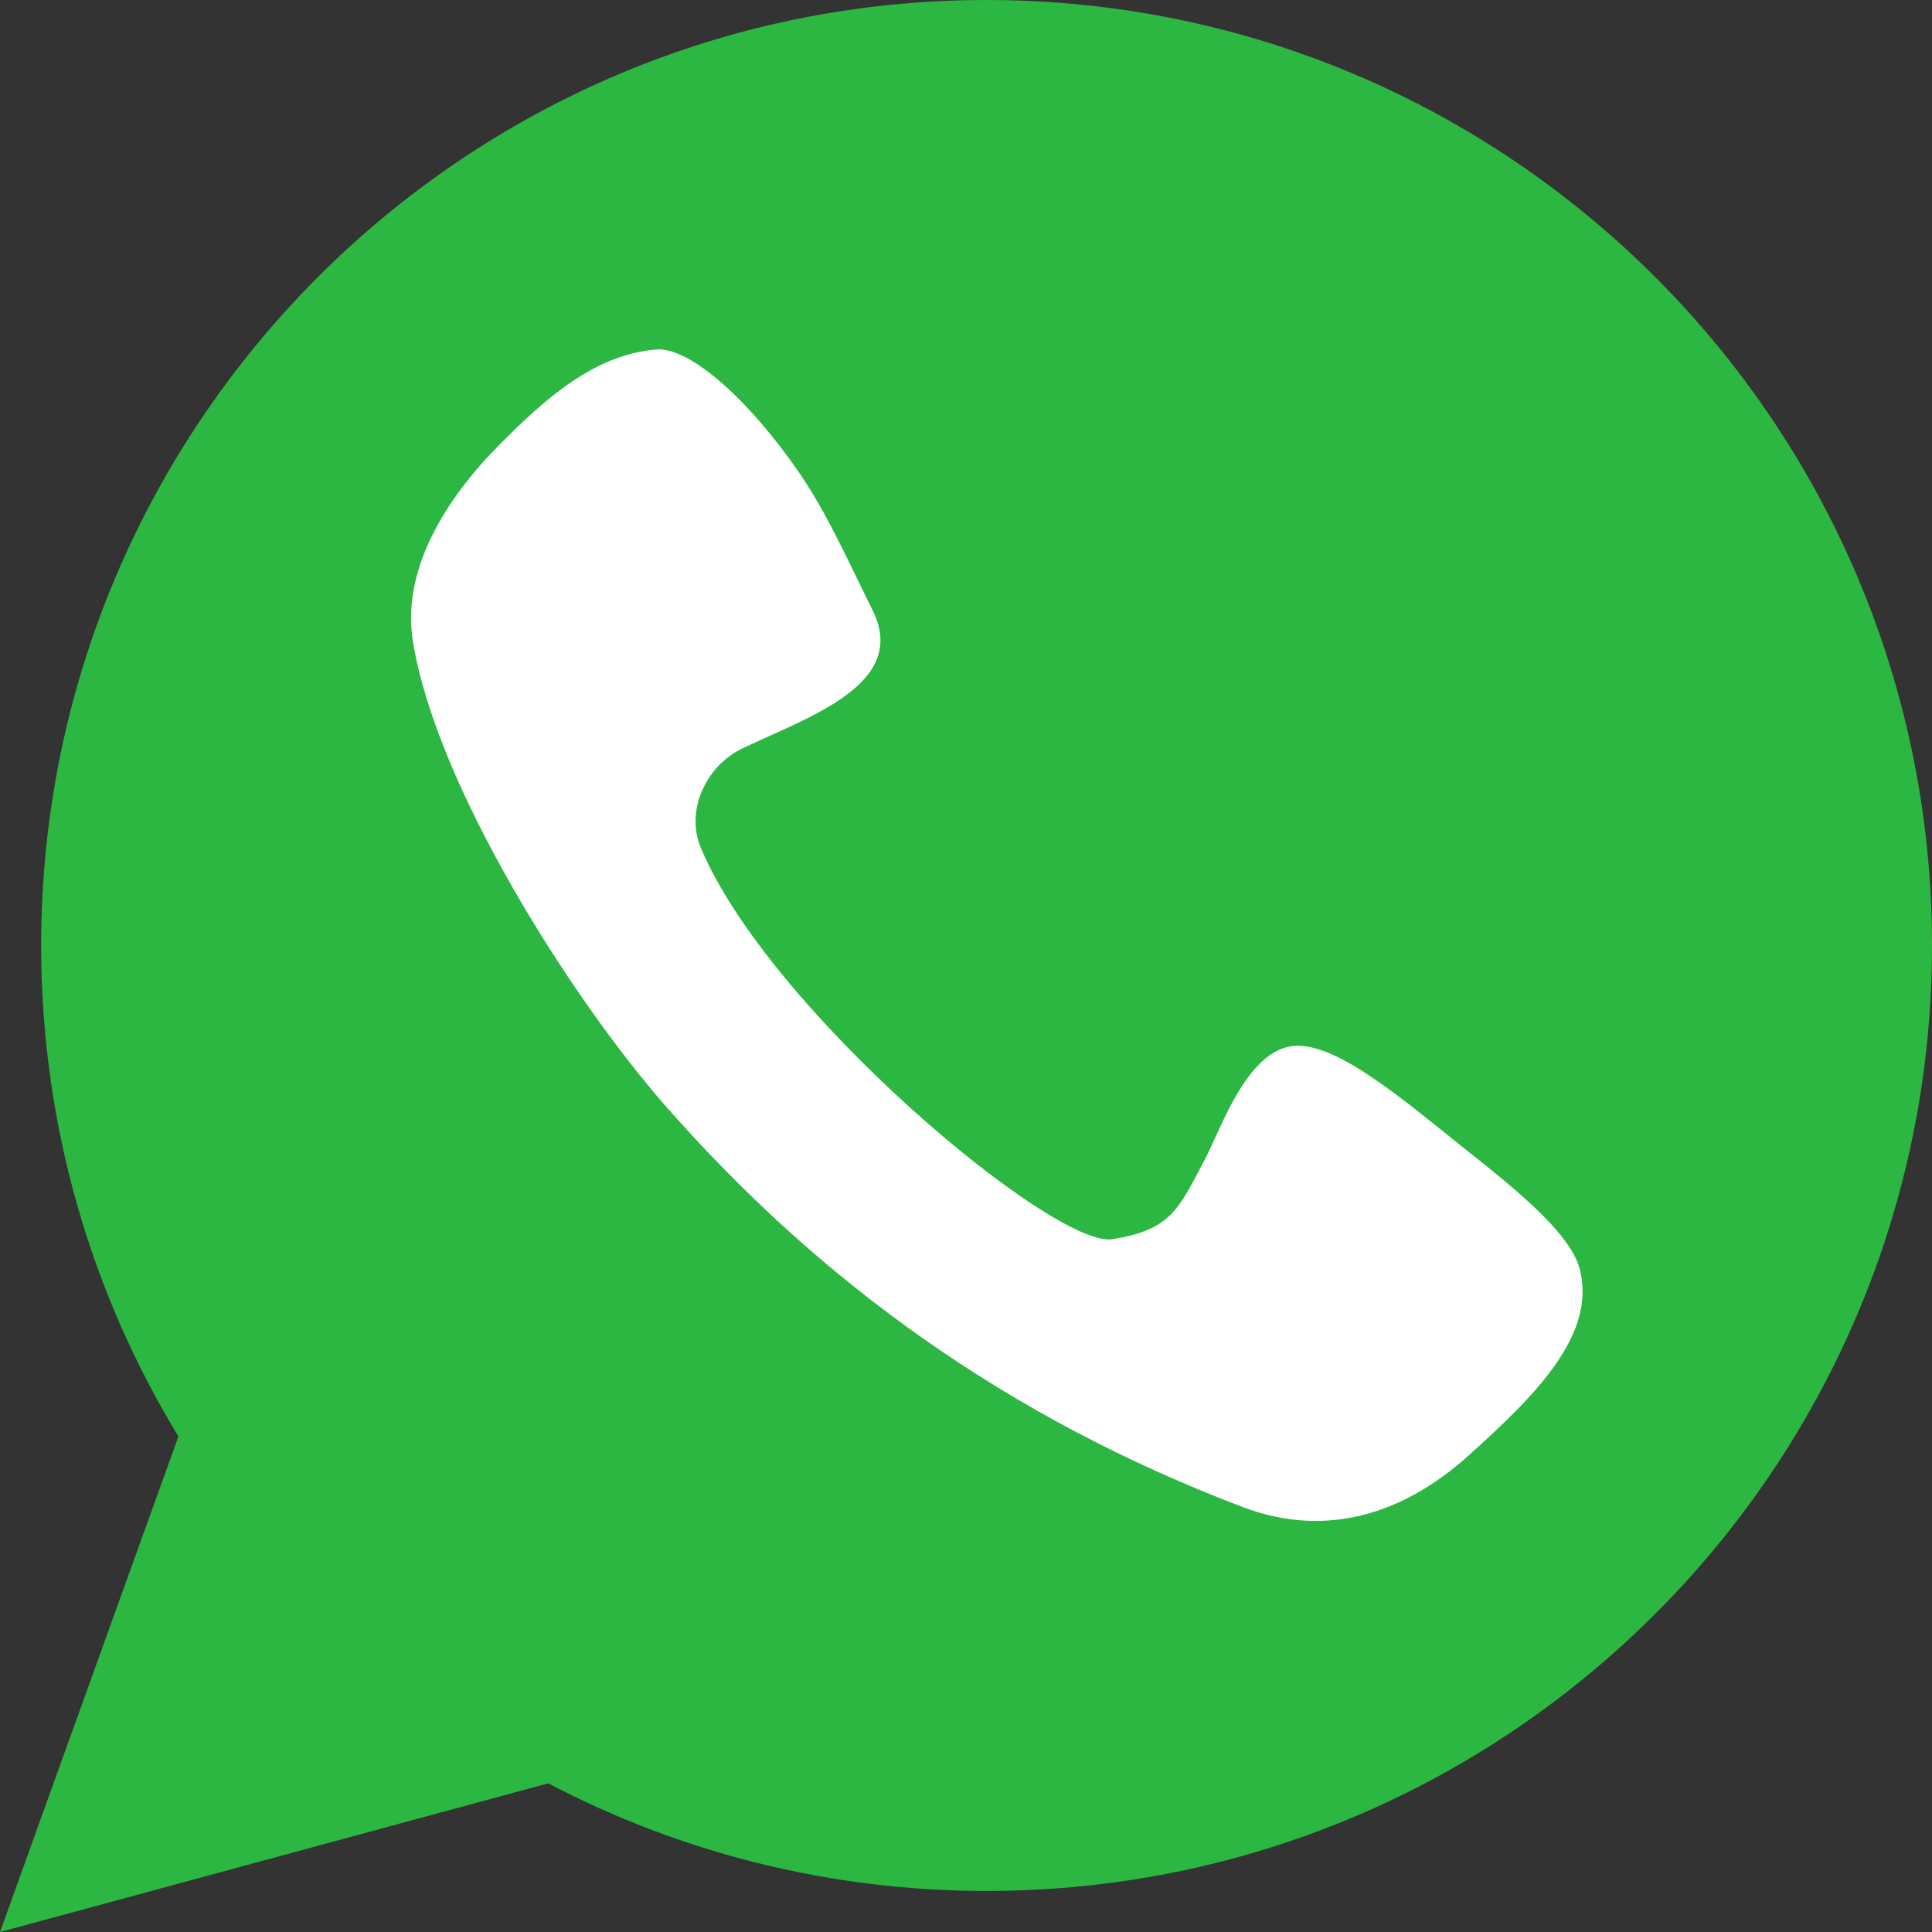 <svg width="20" height="20" viewBox="0 0 20 20" fill="none" xmlns="http://www.w3.org/2000/svg">
<rect x="0" y="0" width="20" height="20" fill="#333333" stroke="none"/>
<path fill-rule="evenodd" clip-rule="evenodd" d="M10.213 19.575C15.618 19.575 20 15.193 20 9.787C20 4.382 15.618 0 10.213 0C4.807 0 0.426 4.382 0.426 9.787C0.426 11.648 0.945 13.388 1.847 14.87L0 20L5.675 18.461C7.031 19.172 8.575 19.575 10.213 19.575Z" fill="url(#paint0_linear_1187_21793)"/>
<path d="M13.433 10.826C12.924 10.826 12.646 11.673 12.476 11.996C12.195 12.53 12.12 12.728 11.518 12.828C10.916 12.928 7.959 10.456 7.255 8.777C7.09 8.382 7.317 7.922 7.688 7.746C8.367 7.422 9.418 7.083 9.031 6.313C8.797 5.845 8.574 5.334 8.275 4.896C7.761 4.147 7.143 3.589 6.792 3.618C6.153 3.671 5.644 4.126 5.17 4.604C4.612 5.166 4.156 5.897 4.274 6.637C4.513 8.131 5.913 10.333 6.884 11.442C8.493 13.278 10.436 14.677 12.862 15.6C13.741 15.934 14.546 15.662 15.21 15.061C15.859 14.474 16.535 13.829 16.353 13.136C16.239 12.707 15.519 12.181 14.947 11.719C14.314 11.207 13.804 10.826 13.433 10.826Z" fill="white"/>
<defs>
<linearGradient id="paint0_linear_1187_21793" x1="16.064" y1="2.128" x2="2.128" y2="18.511" gradientUnits="userSpaceOnUse">
<stop stop-color="#2CB742"/>
<stop offset="1" stop-color="#2CB742"/>
</linearGradient>
</defs>
</svg>
